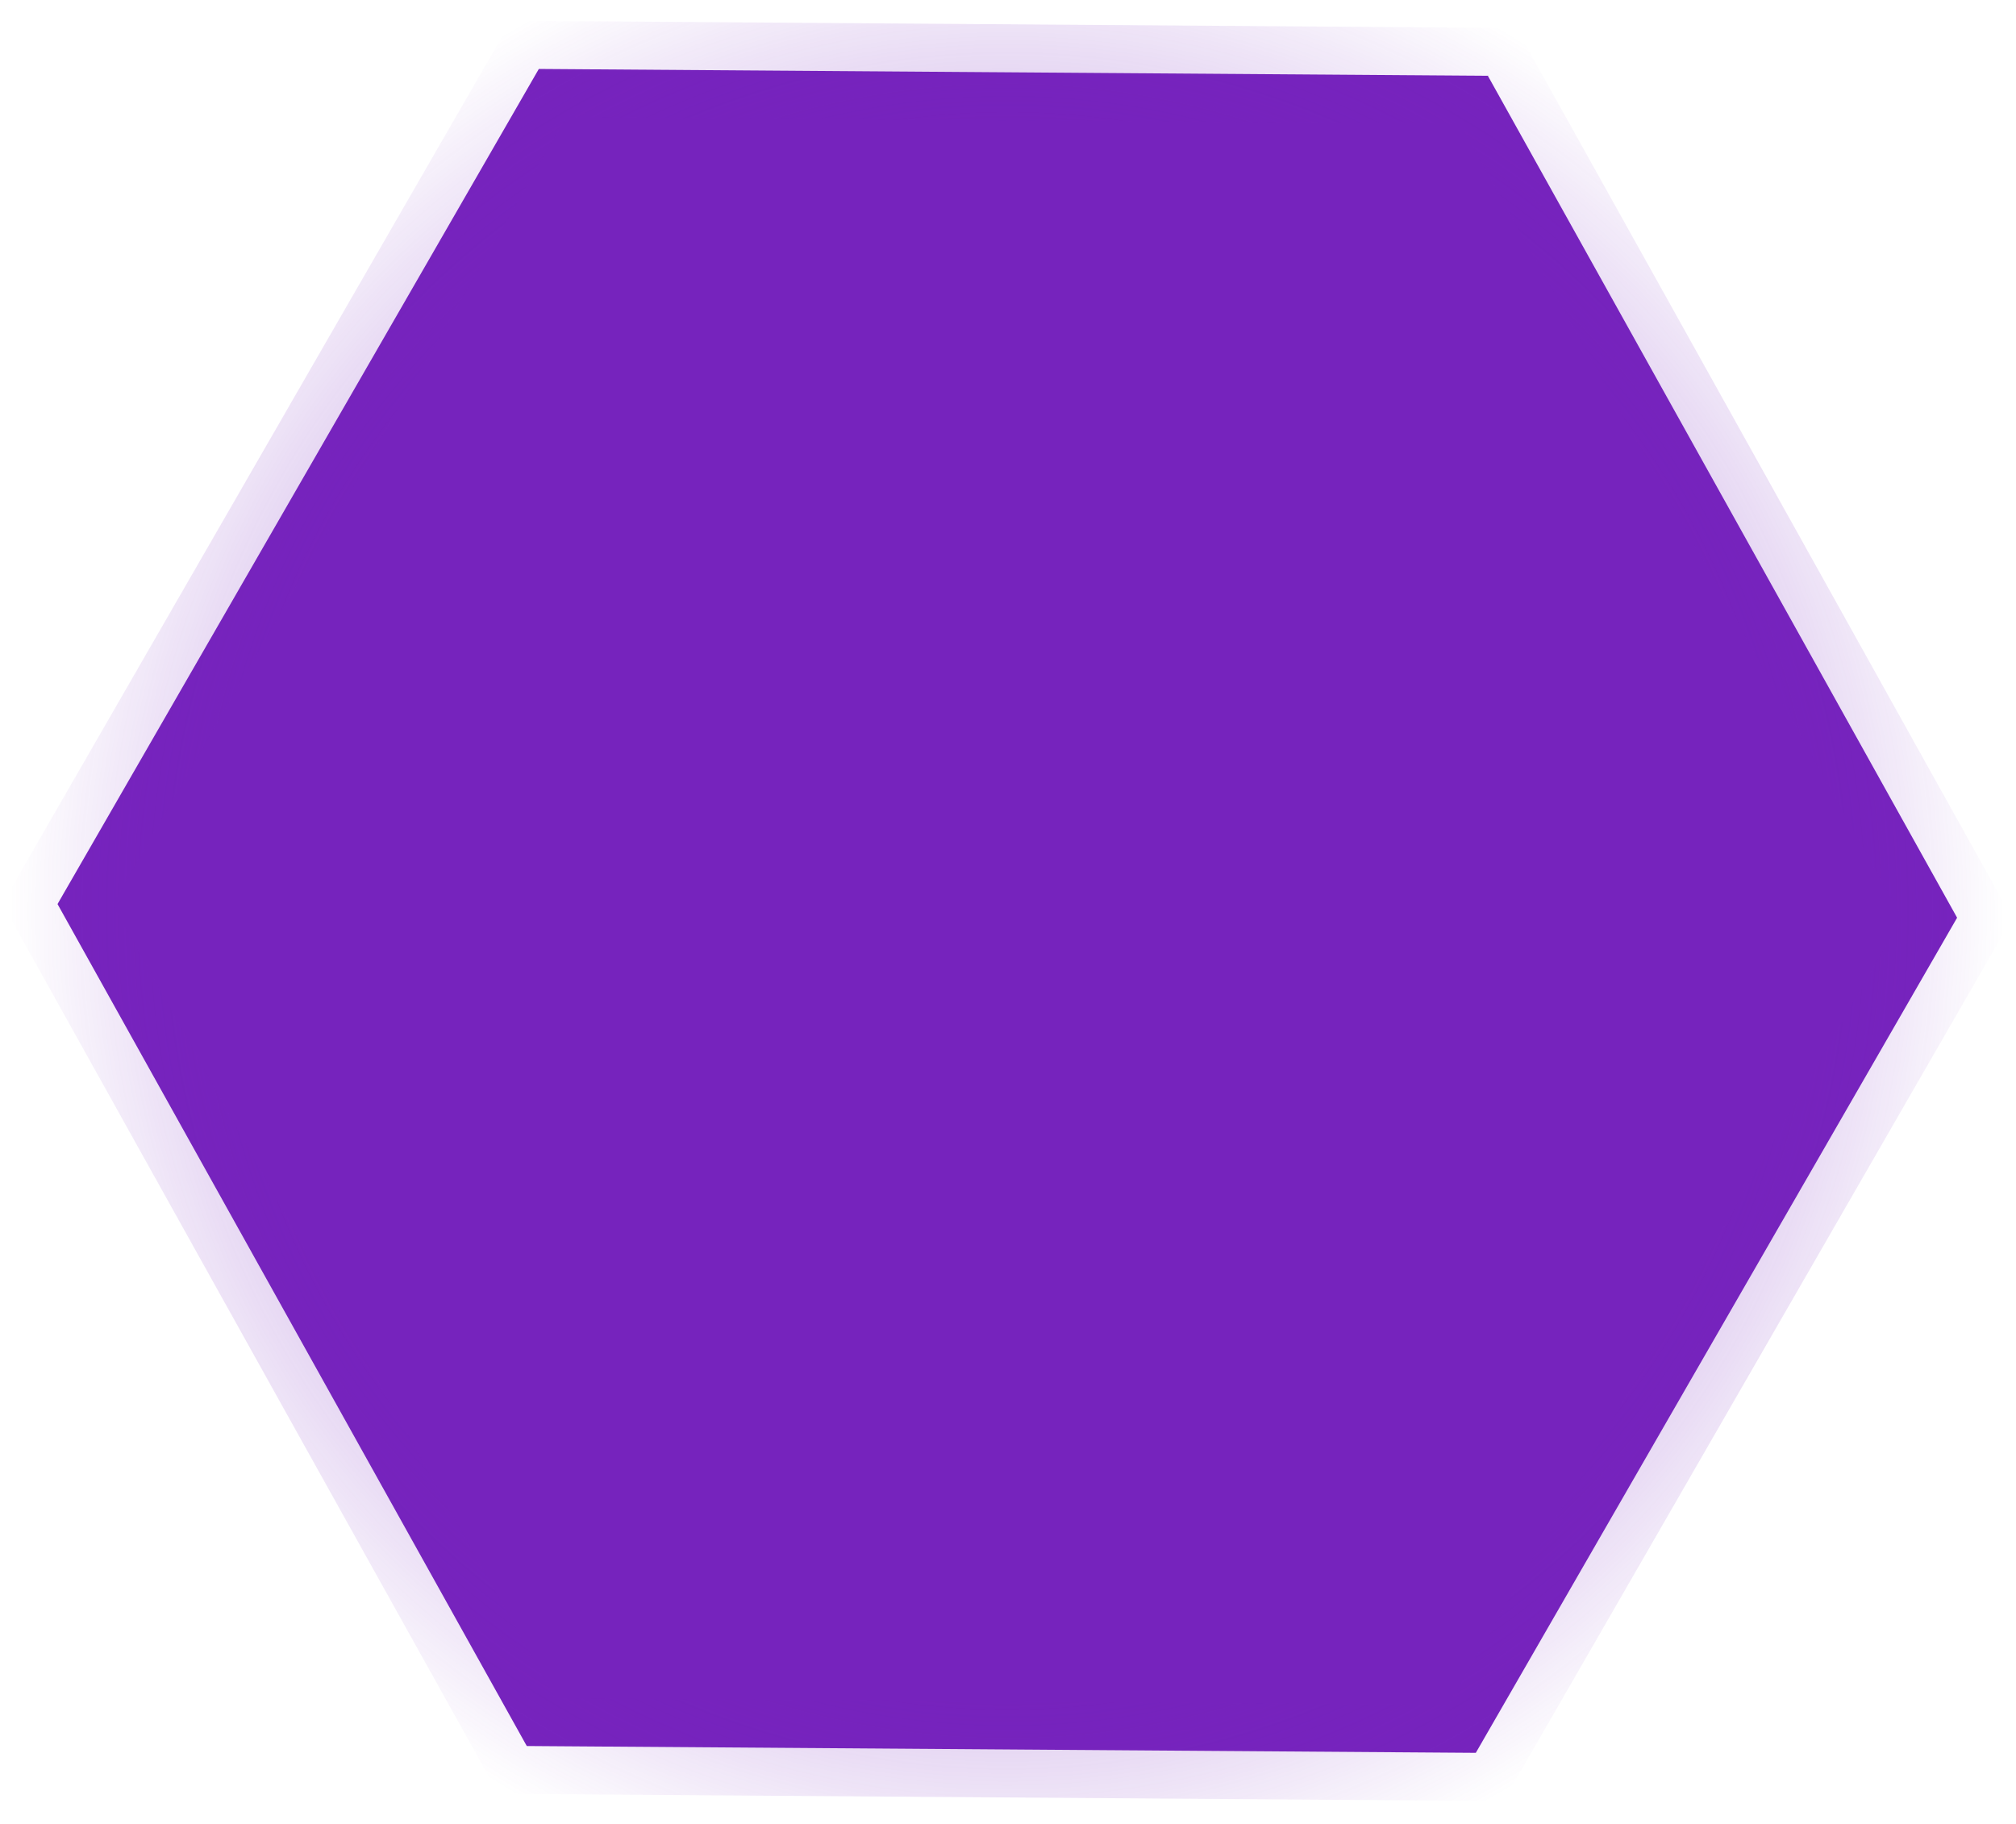 <svg width="84" height="76" viewBox="0 0 84 76" fill="none" xmlns="http://www.w3.org/2000/svg">
  <path
    d="M61.492 73.038L81.546 38.24L61.994 3.158L22.451 2.873L2.397 37.671L21.949 72.754L61.492 73.038Z"
    fill="#7623BD" stroke="url(#paint0_radial_39_5689)" stroke-width="4" />
  <defs>
    <radialGradient id="paint0_radial_39_5689" cx="0" cy="0" r="1" gradientUnits="userSpaceOnUse"
      gradientTransform="translate(41.971 37.956) rotate(-179.588) scale(41.875 42.656)">
      <stop stop-color="#7623BD" />
      <stop offset="0.224" stop-color="#7623BD" stop-opacity="0.776" />
      <stop offset="1" stop-color="#7623BD" stop-opacity="0" />
    </radialGradient>
  </defs>
</svg>
  